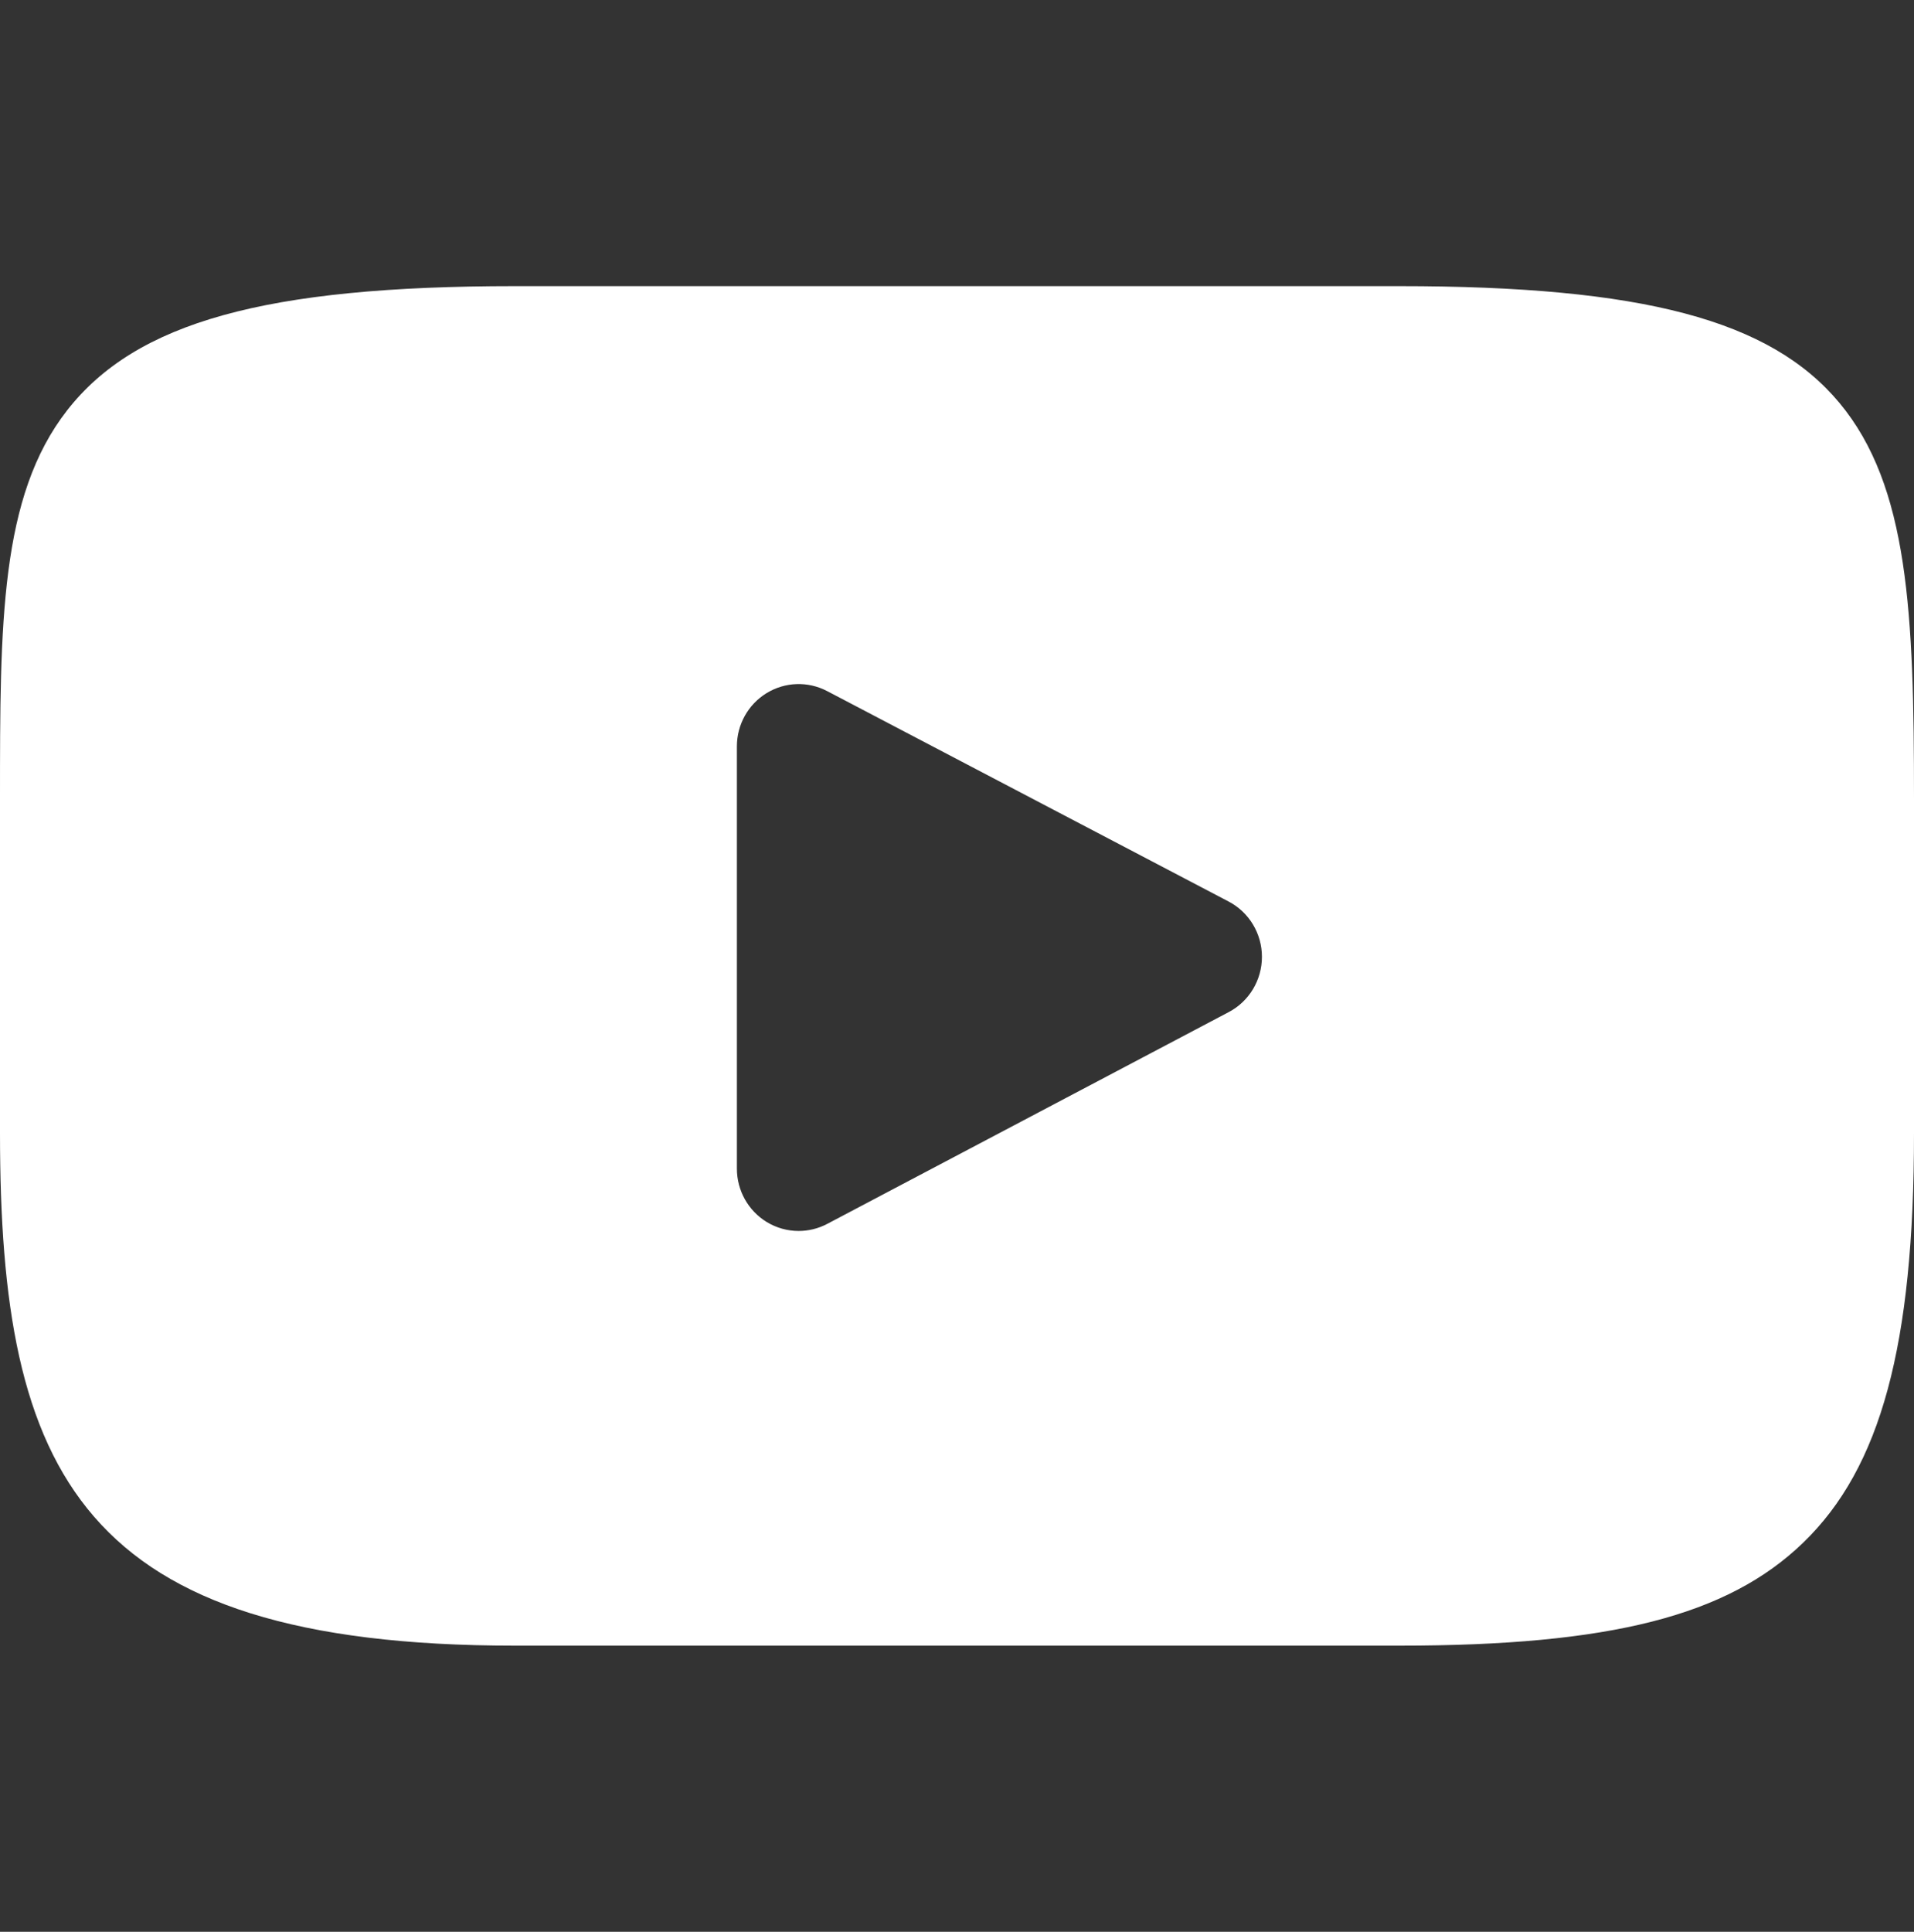 <svg width="110" height="111" viewBox="0 0 110 111" fill="none" xmlns="http://www.w3.org/2000/svg">
<rect x="0" y="0" width="110" height="111" fill="#333333" stroke="none"/>
<path d="M105.712 23.147C101.742 18.384 94.411 16.441 80.41 16.441H29.589C15.268 16.441 7.812 18.509 3.857 23.58C0 28.524 0 35.809 0 45.892V65.109C0 84.641 4.576 94.559 29.589 94.559H80.411C92.552 94.559 99.28 92.844 103.632 88.641C108.096 84.331 110 77.293 110 65.109V45.892C110 35.259 109.702 27.931 105.712 23.147ZM70.62 58.153L47.542 70.324C47.026 70.596 46.462 70.731 45.899 70.731C45.261 70.731 44.624 70.558 44.06 70.214C42.999 69.564 42.35 68.403 42.35 67.151V42.887C42.35 41.636 42.997 40.476 44.056 39.827C45.116 39.177 46.434 39.133 47.534 39.709L70.612 51.802C71.786 52.417 72.524 53.64 72.525 54.975C72.527 56.31 71.793 57.535 70.62 58.153Z" fill="white"/>
</svg>
